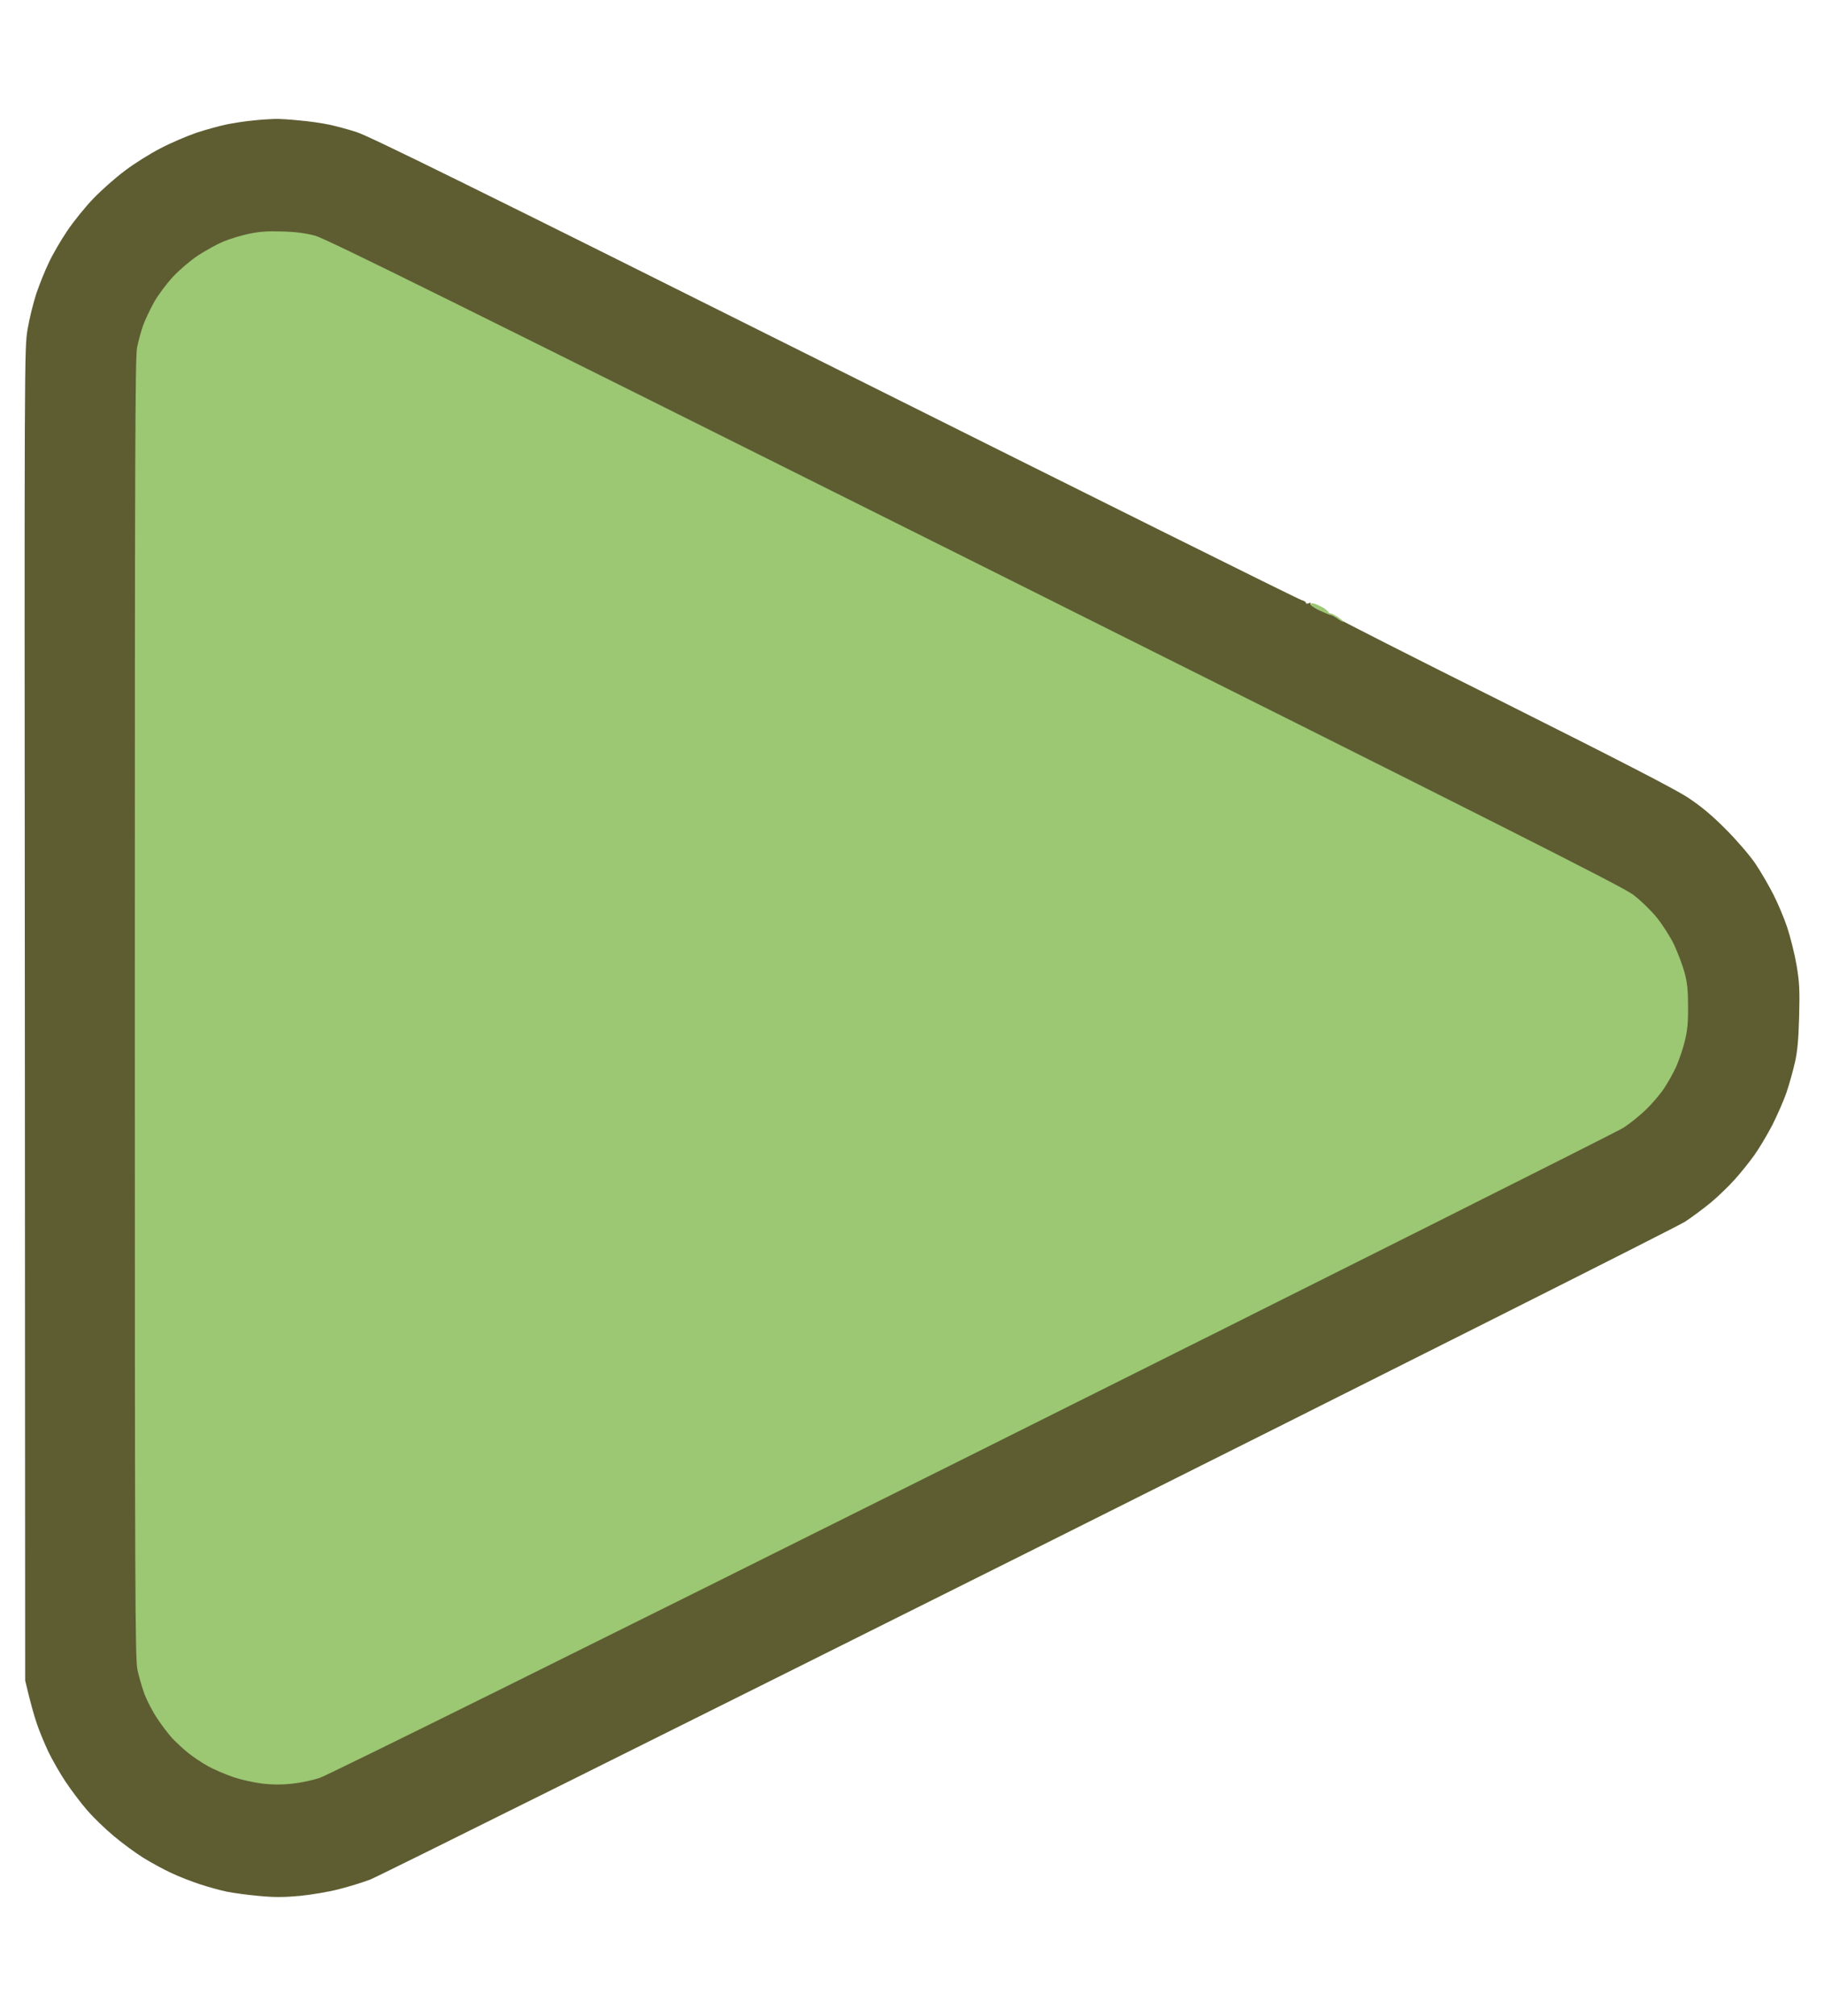 <svg version="1.2" xmlns="http://www.w3.org/2000/svg" viewBox="0 0 1123 1139" width="38" height="42">
	<title>vecteezy_triangle-rounded-outline_1200680</title>
	<style>
		.s0 { fill: #5e5d32 } 
		.s1 { fill: #9cc773 } 
	</style>
	<g id="Background">
		<path id="Path 0" class="s0" d="m169 22.1c3-0.1 10.2 0.4 16 1 5.8 0.5 13.7 1.7 17.5 2.5 3.8 0.8 11.5 2.8 17 4.6 7.7 2.4 74.1 35.1 294.5 145.3 156.5 78.2 285.7 142.5 287.3 142.8 1.5 0.4 2.7 1.1 2.7 1.7 0 0.6 0.8 0.7 1.7 0.3 1.1-0.5 1.5-0.4 1.1 0.2-0.4 0.6 1.9 2.2 5 3.8 3.1 1.5 5.9 2.5 6.2 2.2 0.3-0.3 1.9 0.6 3.5 1.9 1.6 1.3 48.9 25.3 105 53.3 72.4 36.3 105.2 53.2 113 58.4 7.7 5.1 14.6 10.8 23 19.3 7 7 14.6 15.9 18.2 21.1 3.3 4.9 8.3 13.5 11.1 19 2.8 5.5 6.7 14.7 8.6 20.5 1.9 5.8 4.5 16.1 5.7 23 1.8 10.8 2 15.1 1.6 31.5-0.4 14.3-1 21.4-2.6 28.5-1.2 5.2-3.5 13.5-5.2 18.5-1.7 5-5.7 14-8.7 20-3.1 6-8.2 14.5-11.2 18.7-3 4.2-8.4 10.9-12 14.9-3.6 4-10.1 10.3-14.5 14-4.4 3.6-11.6 9-16 11.9-4.4 2.9-186.4 94.4-404.5 203.5-218.1 109-400.3 199.7-405 201.5-4.7 1.8-13.5 4.5-19.5 6-6.1 1.6-16.9 3.4-24 4.1-9.9 0.9-15.9 0.9-25.3 0-6.7-0.6-15.5-1.8-19.5-2.6-3.9-0.8-11.5-2.9-16.7-4.6-5.2-1.7-13.1-4.8-17.5-6.9-4.4-2-12.1-6.2-17-9.2-5-3.1-13.3-9.2-18.5-13.6-5.2-4.3-12.6-11.5-16.3-15.8-3.8-4.3-9.7-12.2-13.2-17.4-3.5-5.2-8.4-13.8-10.9-19-2.4-5.2-5.7-13.1-7.1-17.5-1.5-4.4-3.7-12-7-26l-0.2-410c-0.3-409-0.3-410 1.7-422 1.1-6.6 3.6-16.5 5.4-22 1.9-5.5 5.3-14.1 7.7-19 2.3-5 7.4-13.7 11.3-19.5 3.9-5.8 11.1-14.7 16.1-19.9 4.9-5.1 13.7-12.9 19.5-17.2 5.8-4.4 15.7-10.6 22-13.8 6.3-3.3 16.2-7.5 22-9.5 5.8-1.9 14.1-4.2 18.5-5.1 4.4-0.9 11.6-2 16-2.4 4.4-0.5 10.5-0.9 13.5-1z"/>
		<path id="Path 1" fill-rule="evenodd" class="s1" d="m173.5 91.4c8.5 0.2 14.5 1 20.5 2.6 6.9 1.9 83.2 39.7 406 201 324.9 162.4 399 199.8 405.5 204.7 4.6 3.5 10.7 9.4 14.4 13.9 3.5 4.3 8.4 11.9 10.8 16.9 2.3 5 5.2 12.6 6.4 17 1.7 6.1 2.2 11 2.2 21 0.1 10.2-0.4 14.9-2.1 21.8-1.2 4.8-3.6 11.7-5.3 15.5-1.7 3.7-5 9.6-7.4 13.2-2.4 3.6-7.4 9.5-11.2 13.1-3.7 3.6-9.9 8.6-13.8 11.1-3.9 2.5-184.3 93-401 201.2-240.6 120.1-397 197.6-401.8 199.1-4.2 1.4-11.8 3-16.7 3.5-6.1 0.7-12 0.7-18.2 0-5.1-0.6-13.4-2.4-18.3-4.1-4.9-1.7-11.9-4.7-15.5-6.7-3.6-2-9-5.6-12-8-3-2.4-7.4-6.5-9.8-9-2.4-2.6-6.6-8.1-9.3-12.2-2.8-4.1-6.3-10.9-7.9-15-1.5-4.1-3.5-11-4.4-15.2-1.4-7.1-1.6-46.2-1.6-407.3 0-340.3 0.2-400.6 1.4-406.7 0.8-4 2.5-10.2 3.8-13.8 1.3-3.6 4.4-10 6.8-14.3 2.5-4.4 7.7-11.3 11.5-15.4 4-4.3 10.7-10 15.5-13.2 4.7-3 11.7-6.9 15.5-8.5 3.9-1.6 10.8-3.7 15.5-4.7 6.4-1.4 11.5-1.8 20.5-1.5zm635.9 229.2c1.1 0.3 3.6 1.5 5.4 2.5 1.7 1.1 3.2 2.4 3.2 2.9 0 0.6 0.3 0.8 0.8 0.5 0.4-0.2 2.4 0.7 4.5 2 2 1.4 3.8 2.8 3.9 3.1 0.1 0.3-0.4 0.2-1.2-0.2-0.8-0.4-2.2-1.3-3-2-0.8-0.8-2.4-1.5-3.5-1.8-1.1-0.2-4.6-1.7-7.7-3.2-3.1-1.6-5.4-3.3-5.1-3.7 0.3-0.4 1.5-0.5 2.7-0.1z"/>
	</g>
</svg>